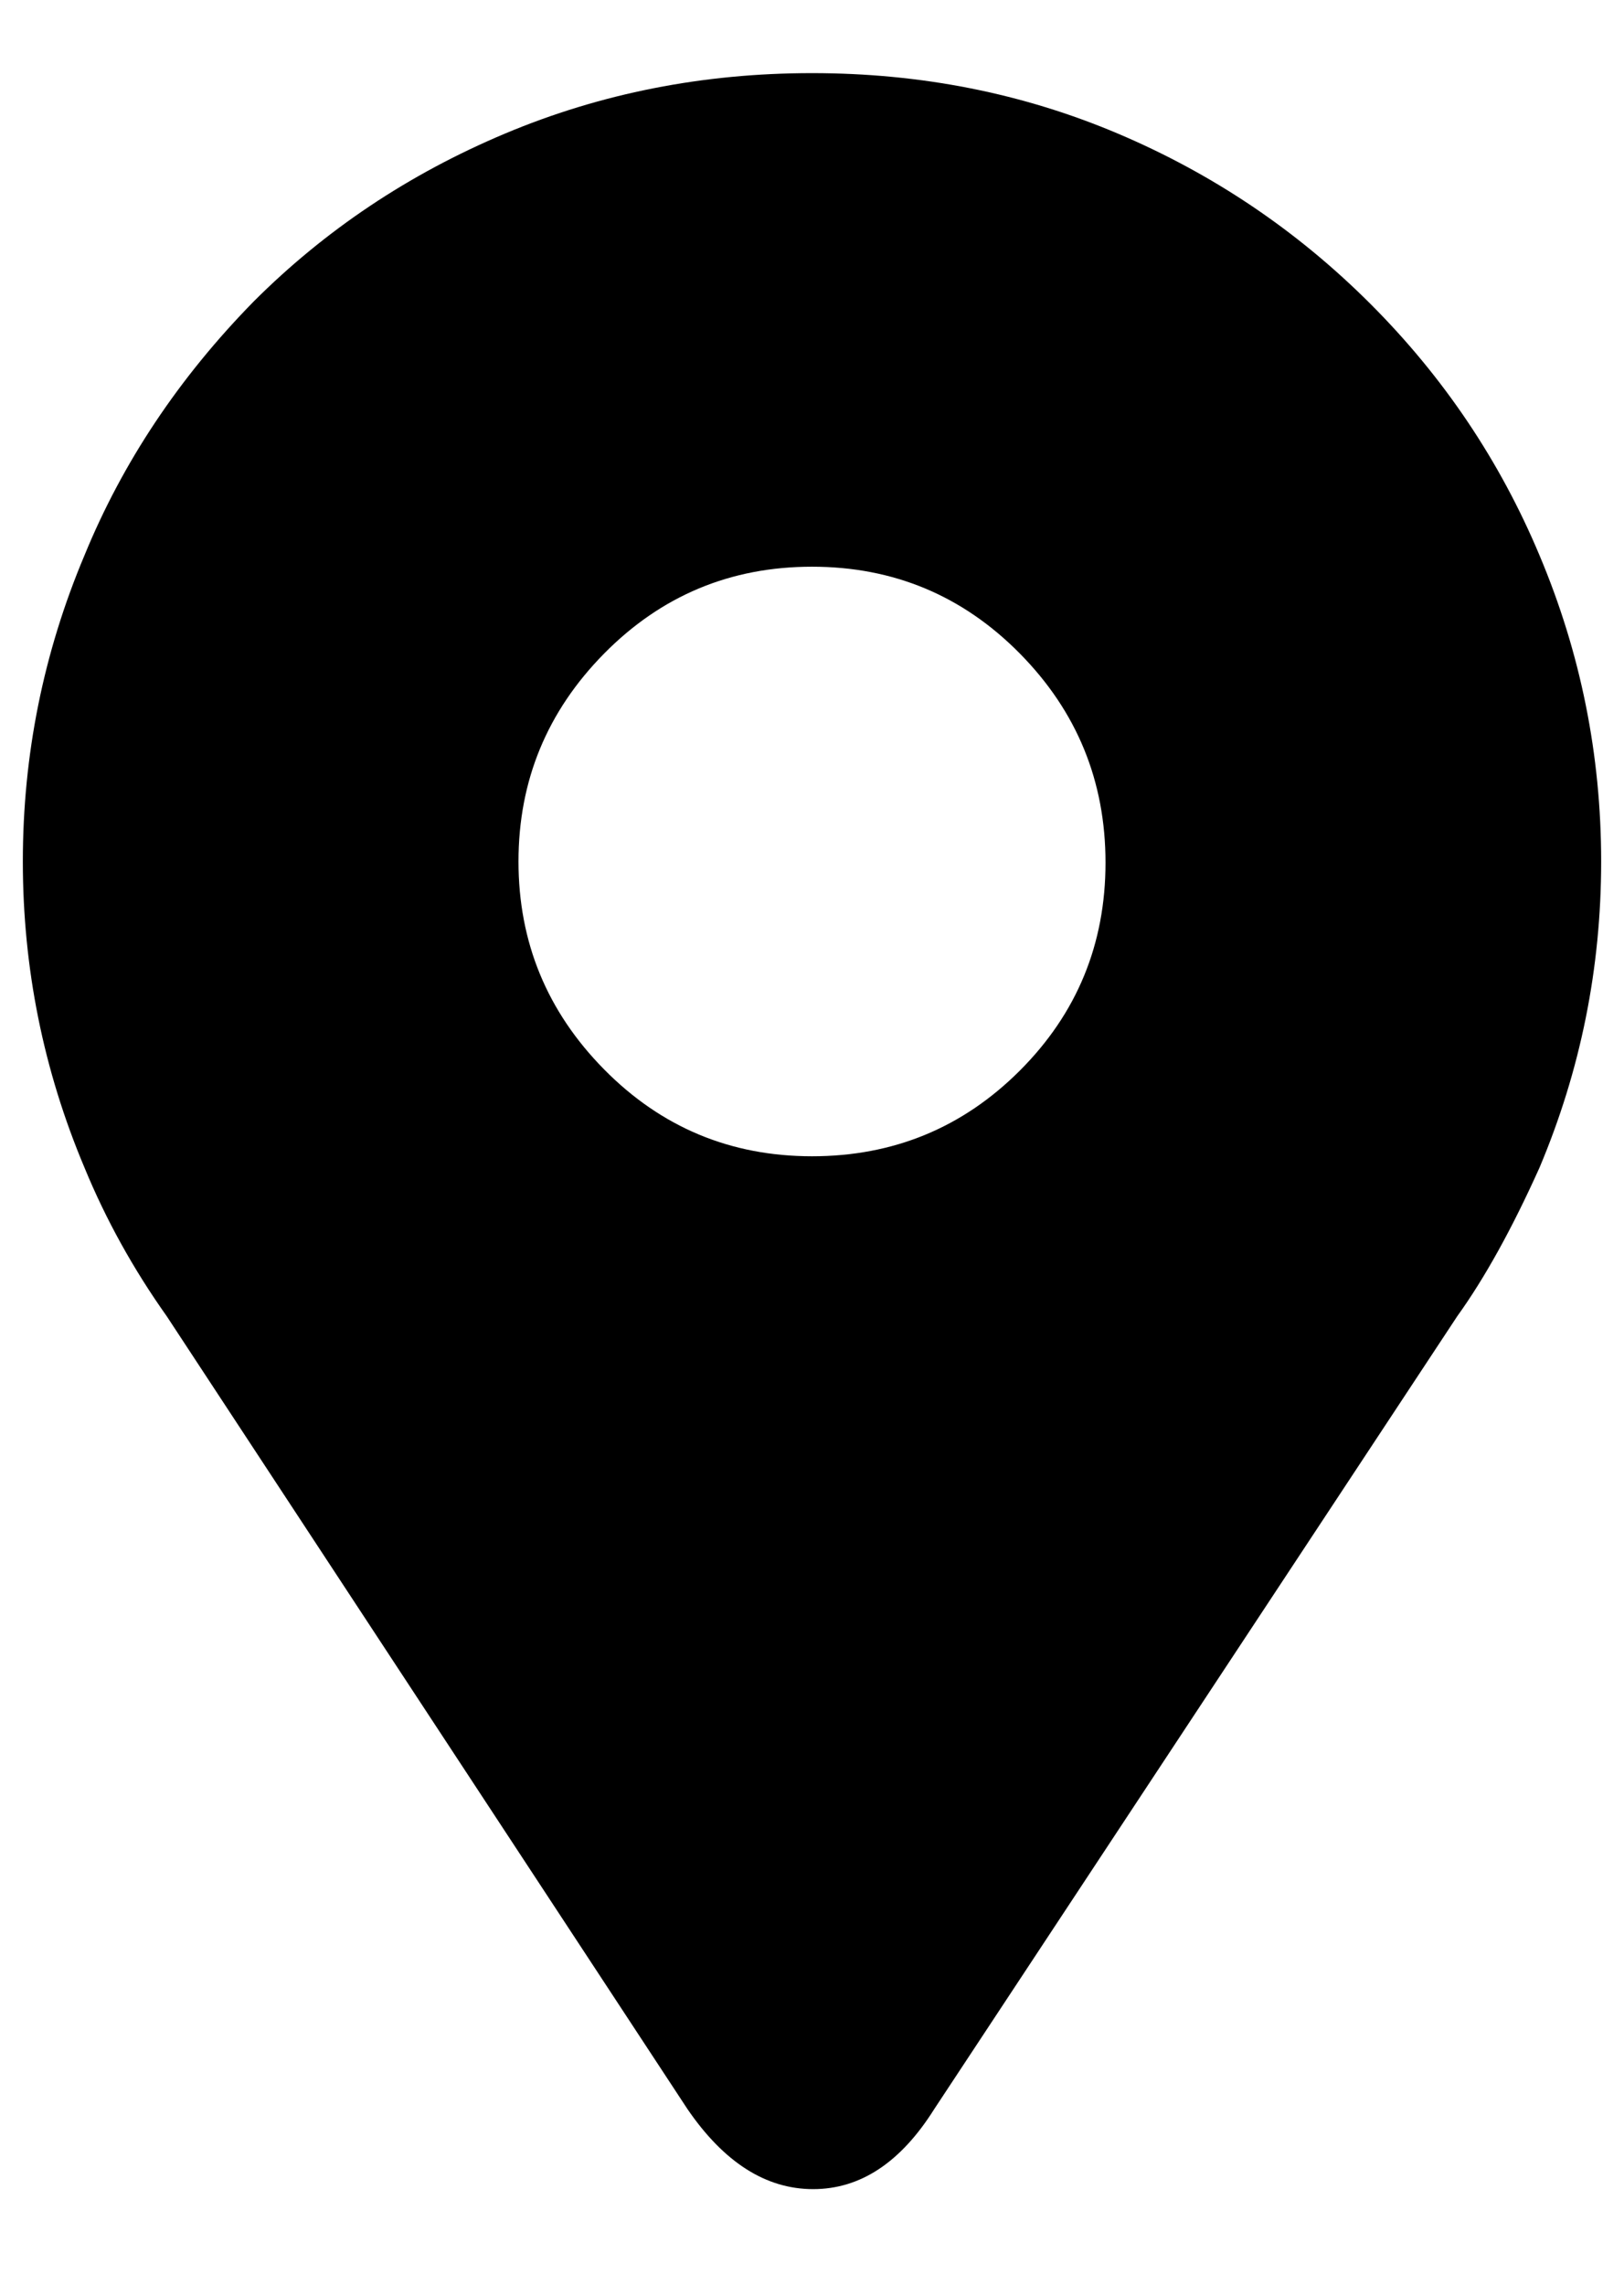 <?xml version="1.0" standalone="no"?>
<!DOCTYPE svg PUBLIC "-//W3C//DTD SVG 1.1//EN" "http://www.w3.org/Graphics/SVG/1.1/DTD/svg11.dtd" >
<svg xmlns="http://www.w3.org/2000/svg" xmlns:xlink="http://www.w3.org/1999/xlink" version="1.1" viewBox="-10 0 711 1000">
   <path fill="currentColor"
d="M0 377q0 -70 27 -134q25 -61 74 -111q47 -47 110 -73.5t134.5 -26.5t134 26.5t110.5 74.5t74 110q27 64 27 134t-27 134q-18 40 -36 65l-229 347q-22 35 -53 35t-55 -35l-228 -347q-22 -31 -36 -65q-27 -64 -27 -134zM217 377q0 53 37.5 91t91 38t91 -37.5t37.5 -91
t-37.5 -91.5t-91 -38t-91 38t-37.5 91z" />
</svg>
